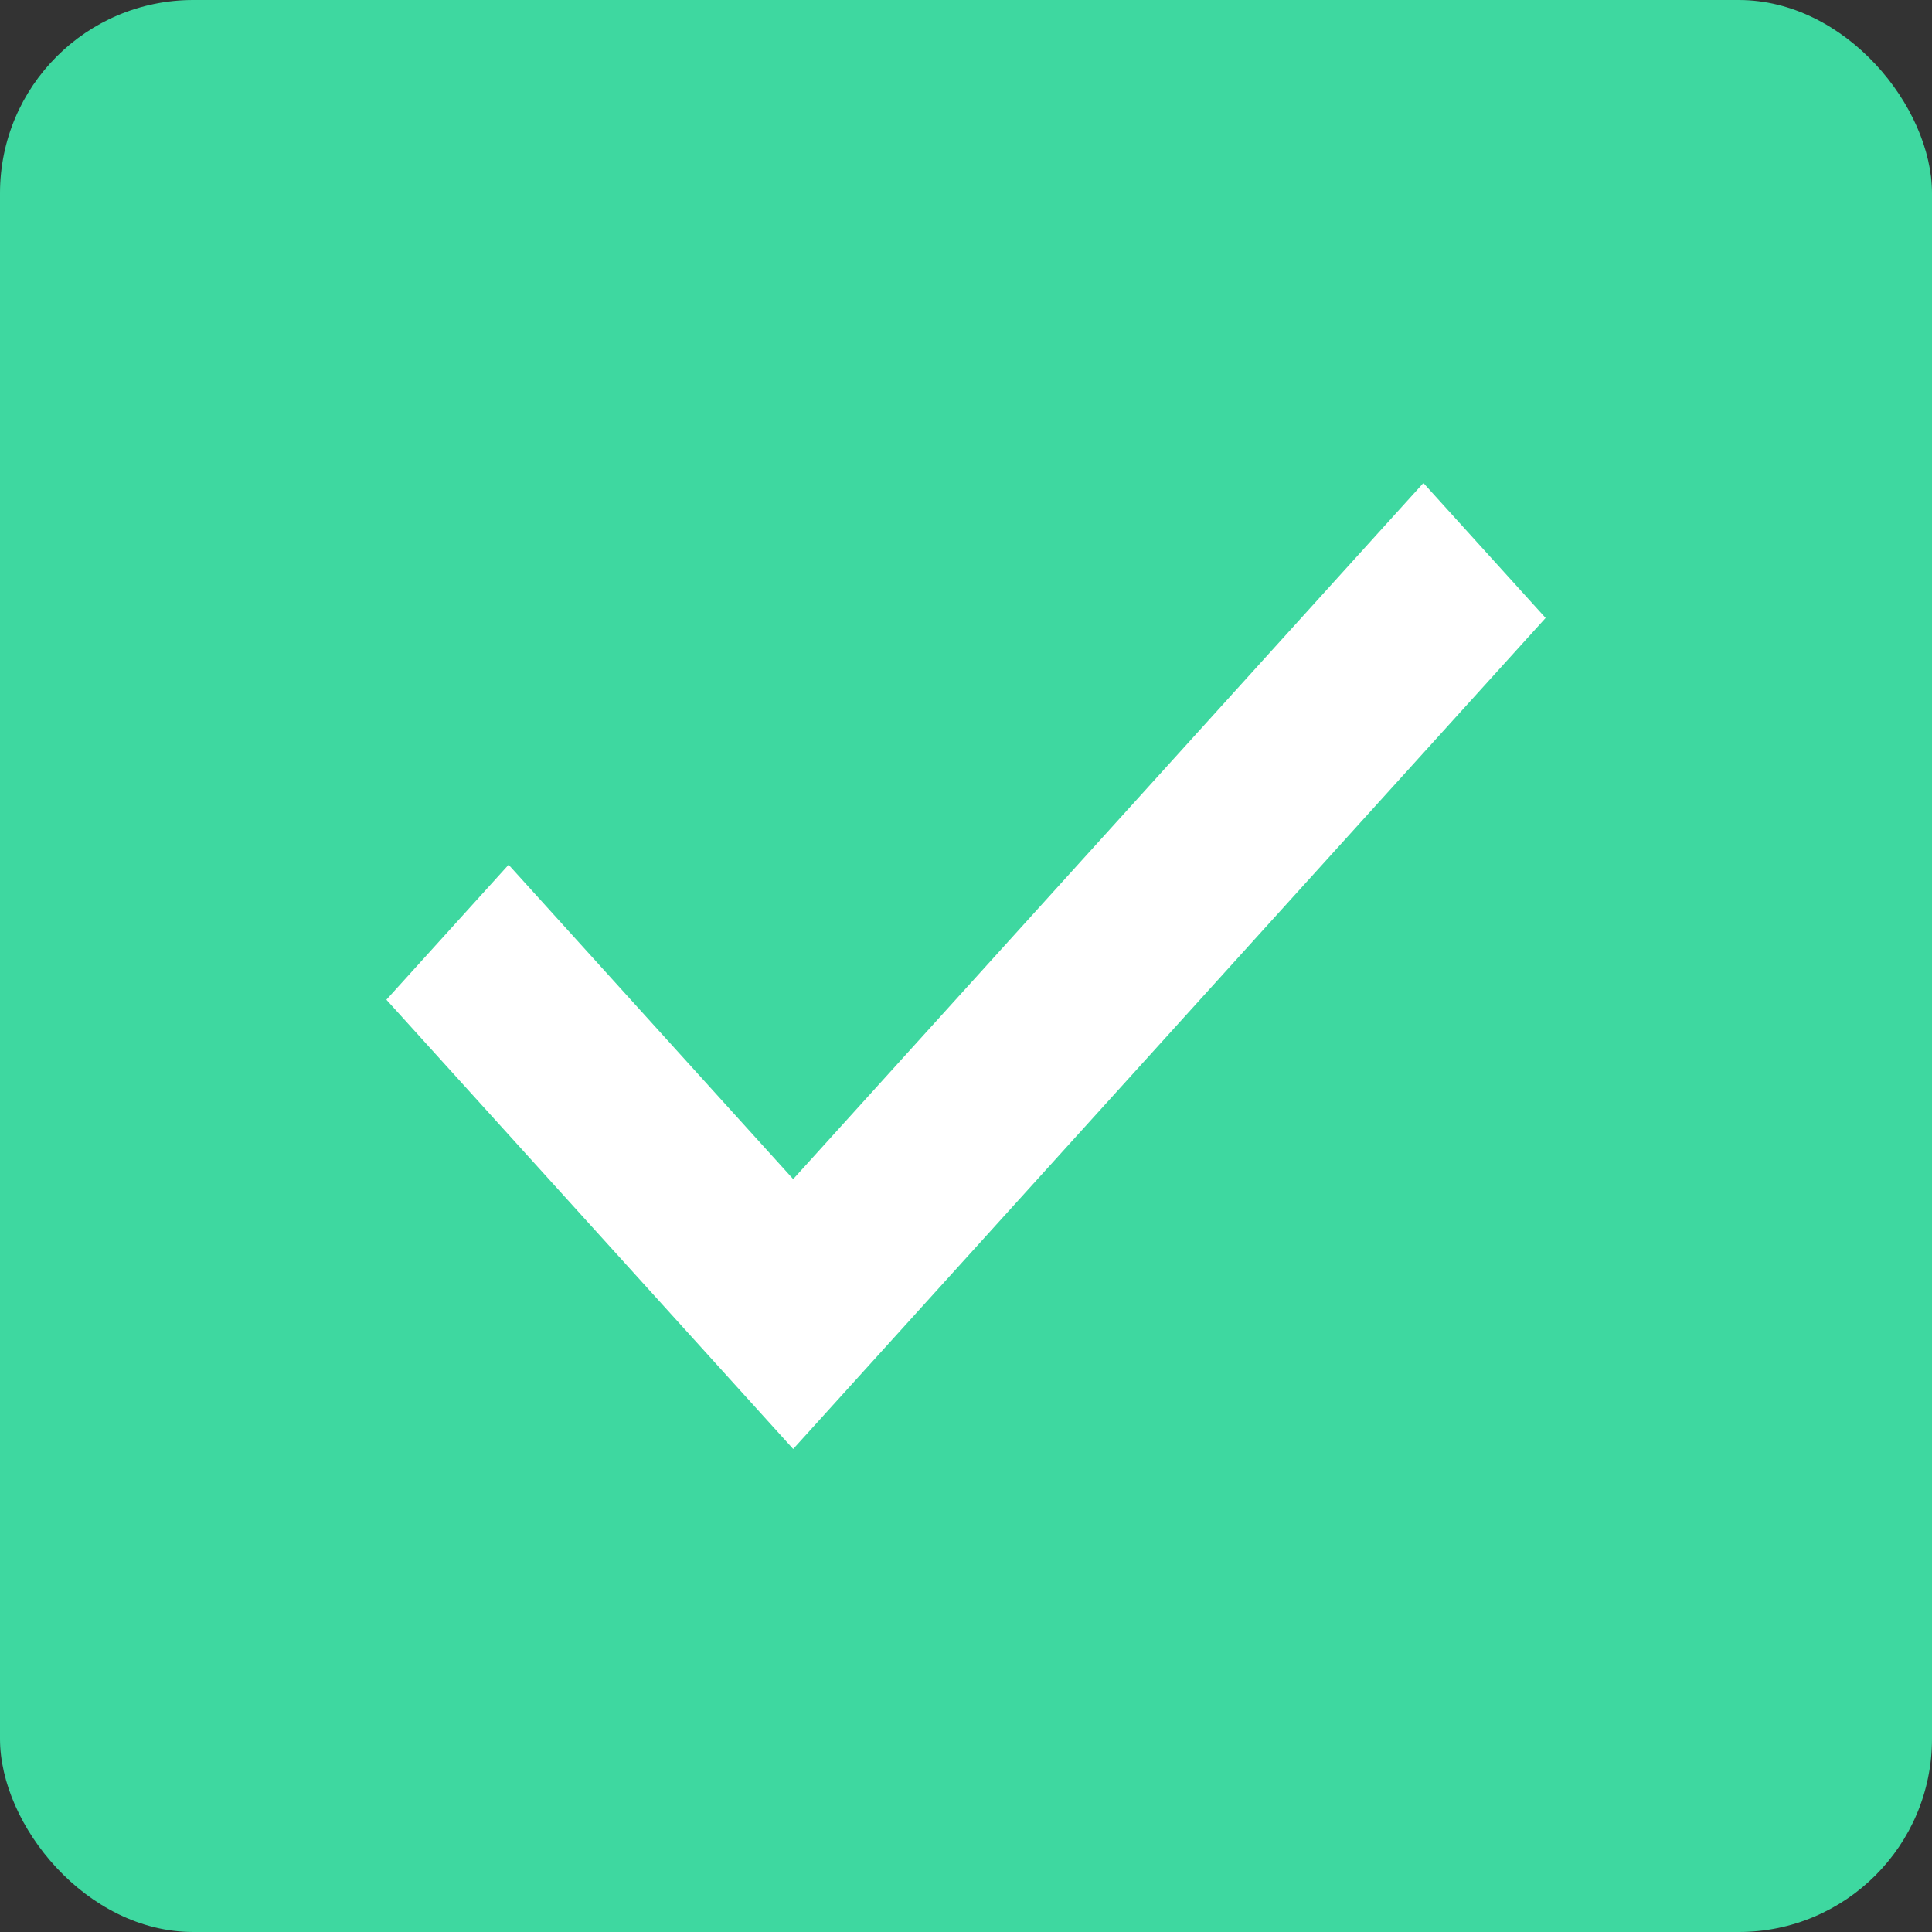 <?xml version="1.0" encoding="UTF-8"?>
<svg width="20px" height="20px" viewBox="0 0 20 20" version="1.1" xmlns="http://www.w3.org/2000/svg" xmlns:xlink="http://www.w3.org/1999/xlink">
    <rect x="0" y="0" width="20" height="20" fill="#333333" stroke="none"/>
    <title>5DBAF509-13E8-469B-BB89-77AF2CA0880E</title>
    <g id="Page-2-Copy" stroke="none" stroke-width="1" fill="none" fill-rule="evenodd">
        <g id="nieuws/lijst" transform="translate(-285, -345)">
            <g id="Group-4" transform="translate(285, 345)">
                <rect id="Rectangle" fill="#3ED8A0" x="0" y="0" width="20" height="20" rx="2"></rect>
                <polygon id="Shape" fill="#FFFFFF" fill-rule="nonzero" points="8.211 15 4 10.349 5.265 8.952 8.211 12.206 14.735 5 16 6.397"></polygon>
            </g>
        </g>
    </g>
</svg>